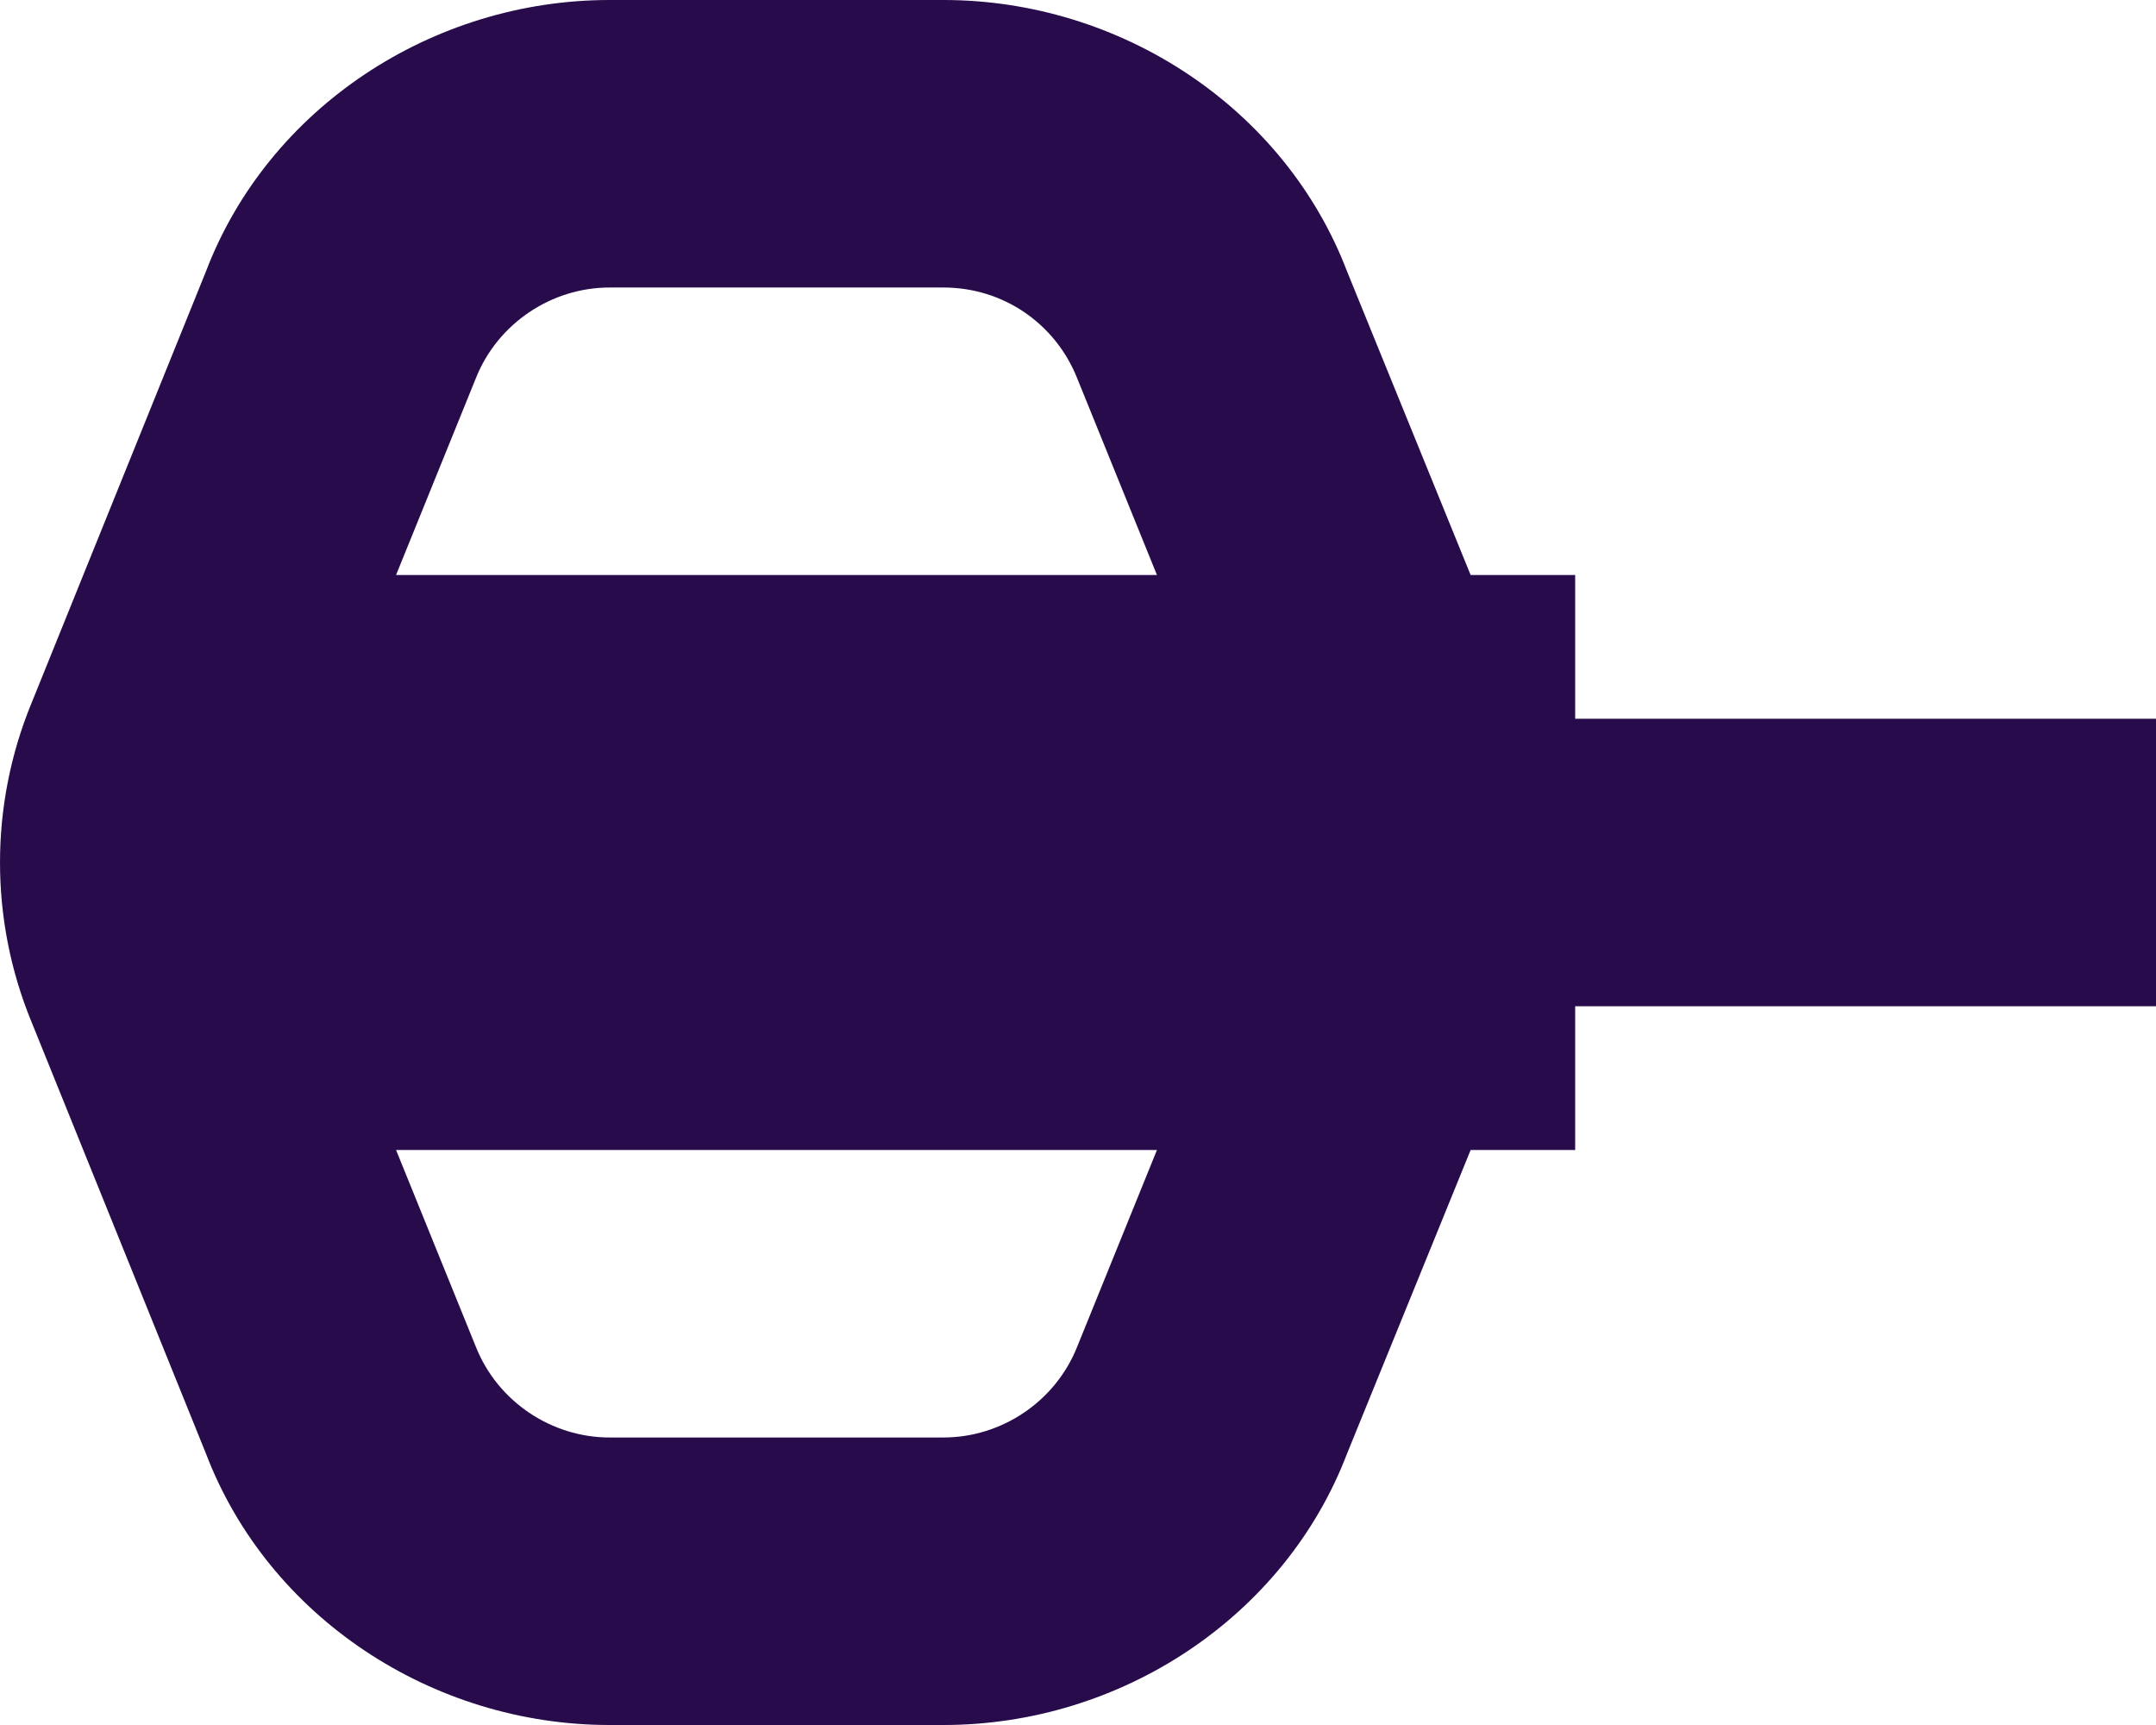 <svg width="65" height="52" viewBox="0 0 65 52" fill="none" xmlns="http://www.w3.org/2000/svg">
<path d="M40.615 43.81L44.337 34.667H47.489V30.333H65V21.667H47.489V17.333H44.337L40.615 8.19C38.733 3.25 33.786 0 28.445 0H18.376C13.035 0 8.088 3.25 6.206 8.19L0.952 21.19C-0.317 24.267 -0.317 27.733 0.952 30.81L6.206 43.81C8.088 48.75 13.035 52 18.376 52H28.445C33.786 52 38.733 48.75 40.615 43.81ZM18.376 8.667H28.445C30.24 8.667 31.816 9.75 32.473 11.397L34.88 17.333H11.941L14.348 11.397C15.005 9.75 16.625 8.667 18.376 8.667ZM14.348 40.603L11.941 34.667H34.88L32.473 40.603C31.816 42.25 30.196 43.333 28.445 43.333H18.376C16.625 43.333 15.005 42.25 14.348 40.603Z" fill="#280B4B"/>
</svg>
